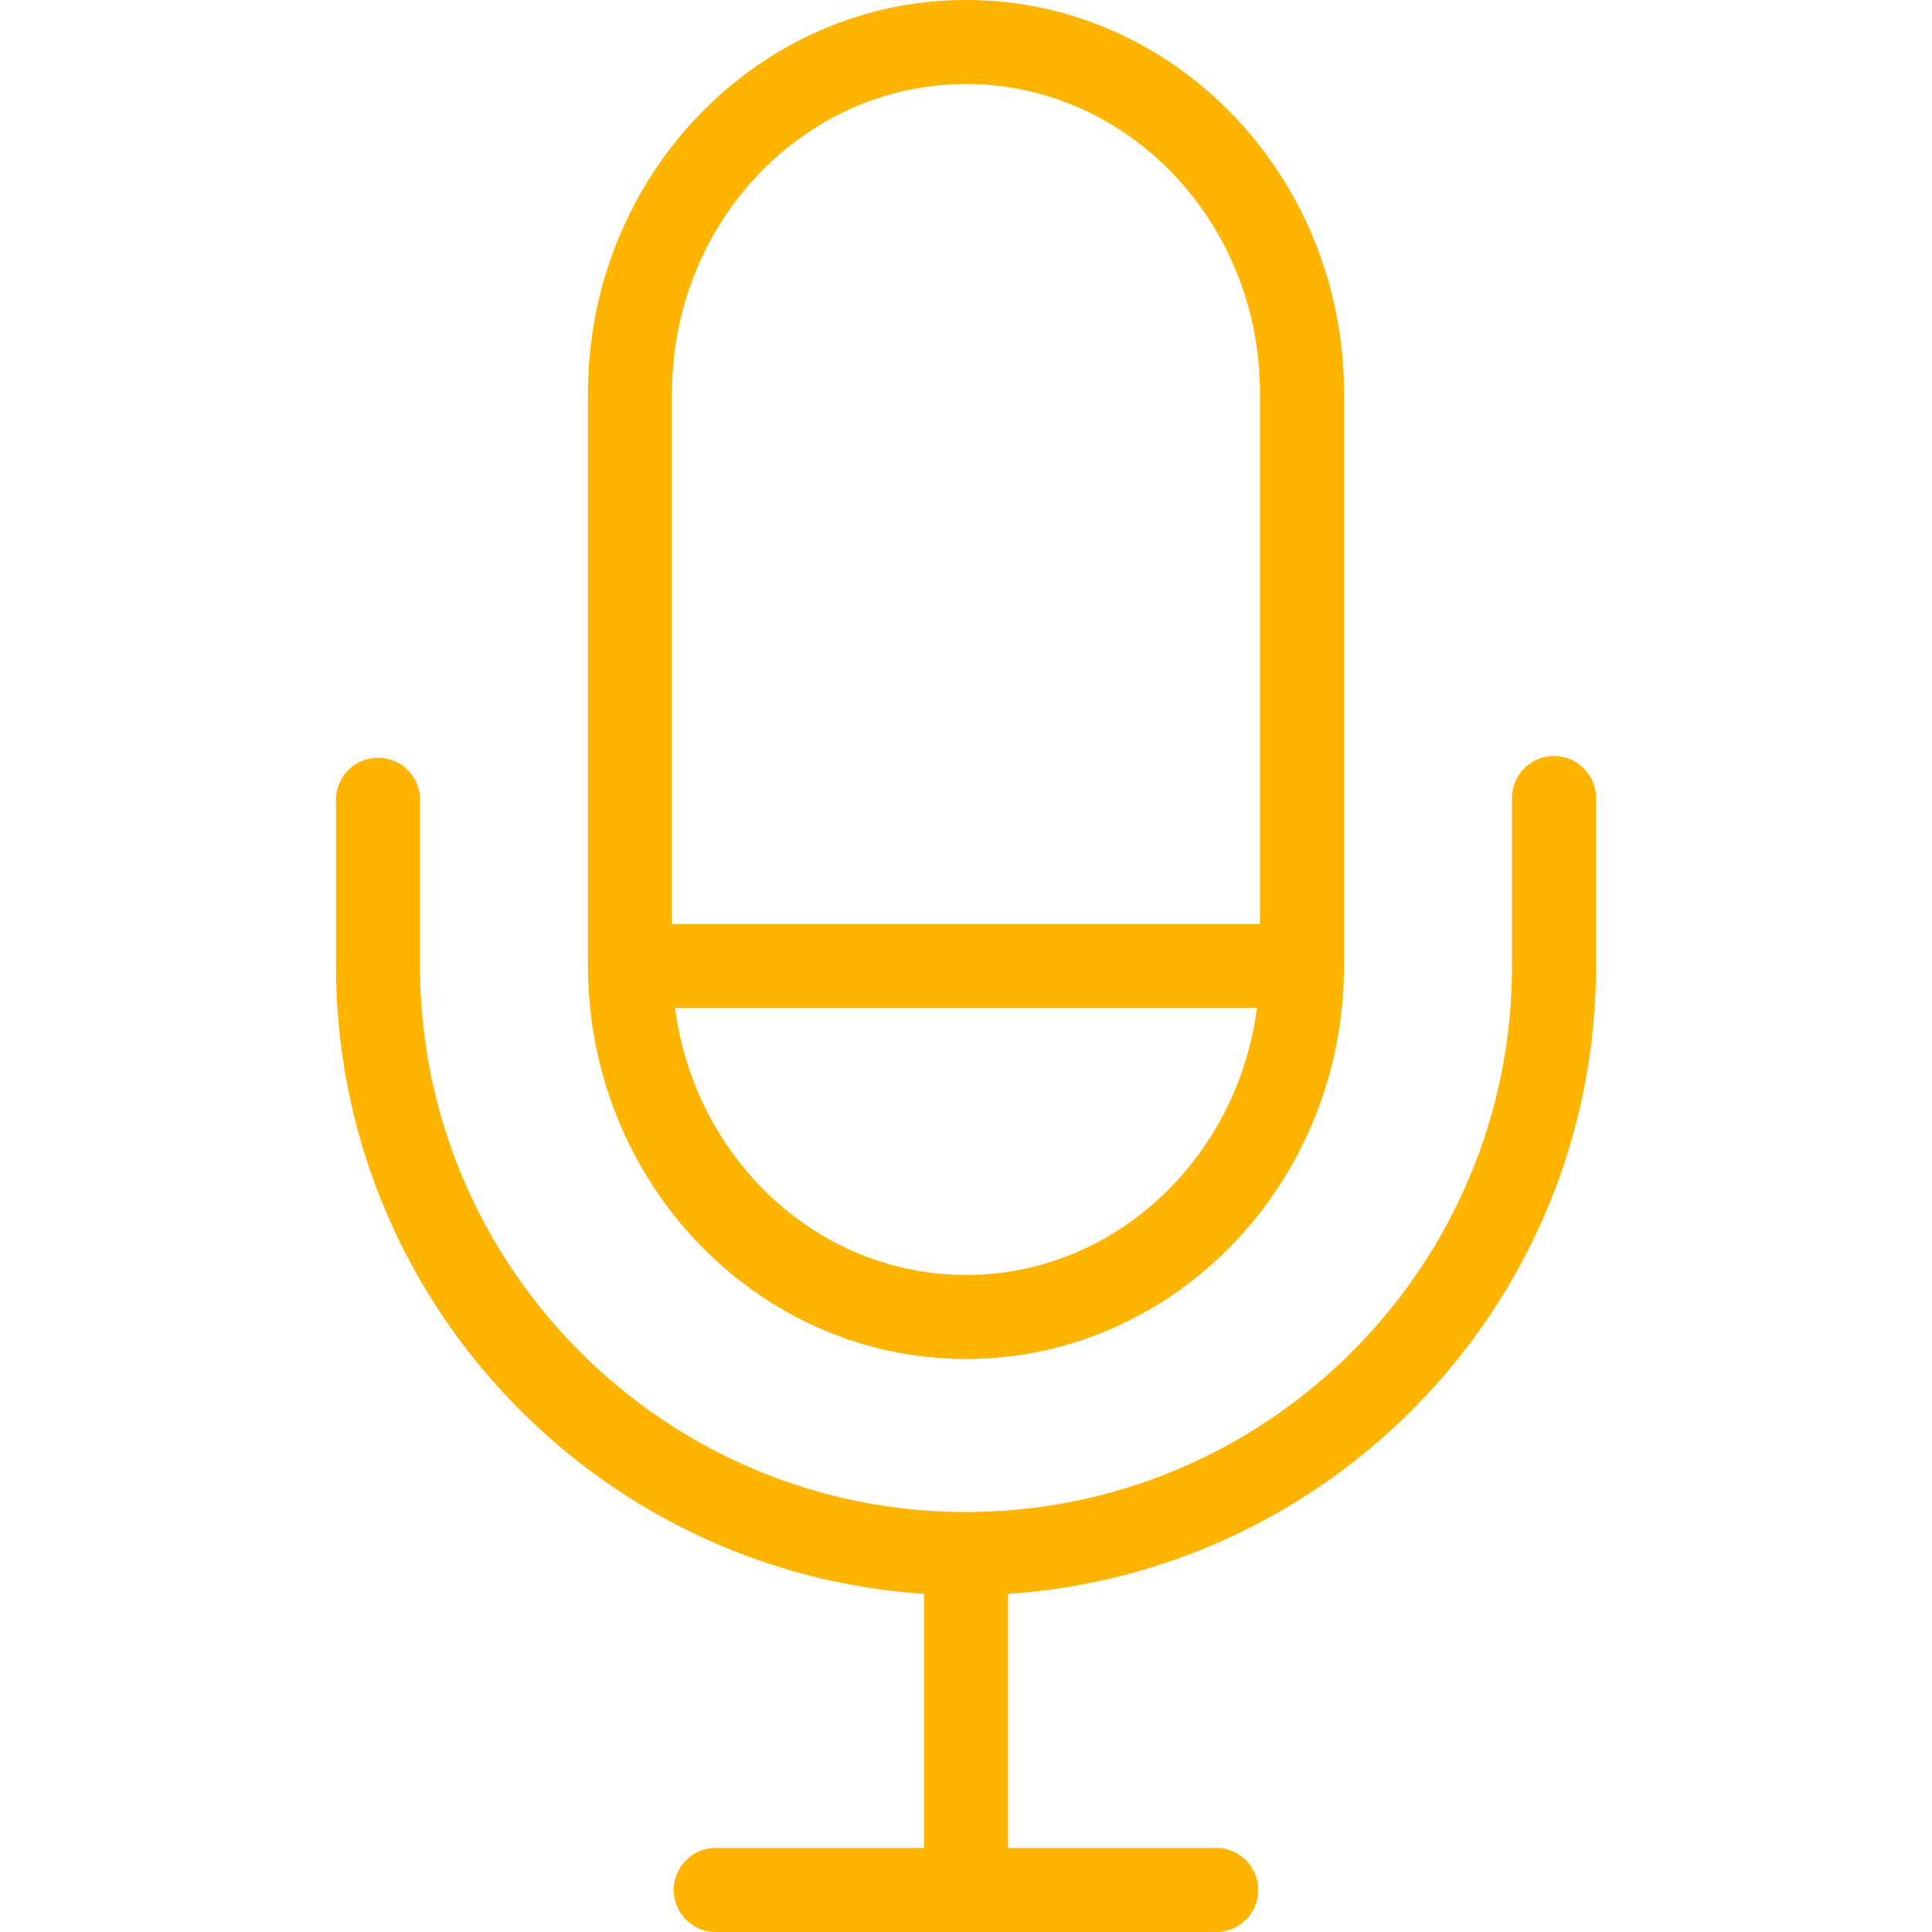 <svg xmlns="http://www.w3.org/2000/svg" width="74" height="74" fill="none"><g fill="#FFB400" clip-path="url(#a)"><path d="M37 0c-7.982 0-14.478 6.753-14.478 15.053V37c0 8.3 6.496 15.053 14.478 15.053 7.983 0 14.478-6.752 14.478-15.053V15.053C51.478 6.753 44.983 0 37 0Zm0 48.835c-5.688 0-10.393-4.46-11.145-10.226h22.289c-.75 5.767-5.455 10.226-11.144 10.226Zm11.261-13.444H25.74V15.053C25.74 8.526 30.791 3.217 37 3.217c6.21 0 11.261 5.31 11.261 11.836V35.39Z"/><path d="M59.522 28.956a1.61 1.61 0 0 0-1.609 1.61V37c0 11.531-9.382 20.913-20.913 20.913S16.087 48.531 16.087 37v-6.435a1.61 1.61 0 0 0-3.217 0V37c0 12.762 9.966 23.215 22.521 24.048v9.735h-8.043a1.61 1.61 0 0 0 0 3.217h19.304a1.61 1.61 0 0 0 0-3.217H38.61v-9.735C51.165 60.215 61.13 49.762 61.13 37v-6.435a1.61 1.61 0 0 0-1.608-1.609Z"/></g><defs><clipPath id="a"><path fill="#fff" d="M0 0h74v74H0z"/></clipPath></defs></svg>